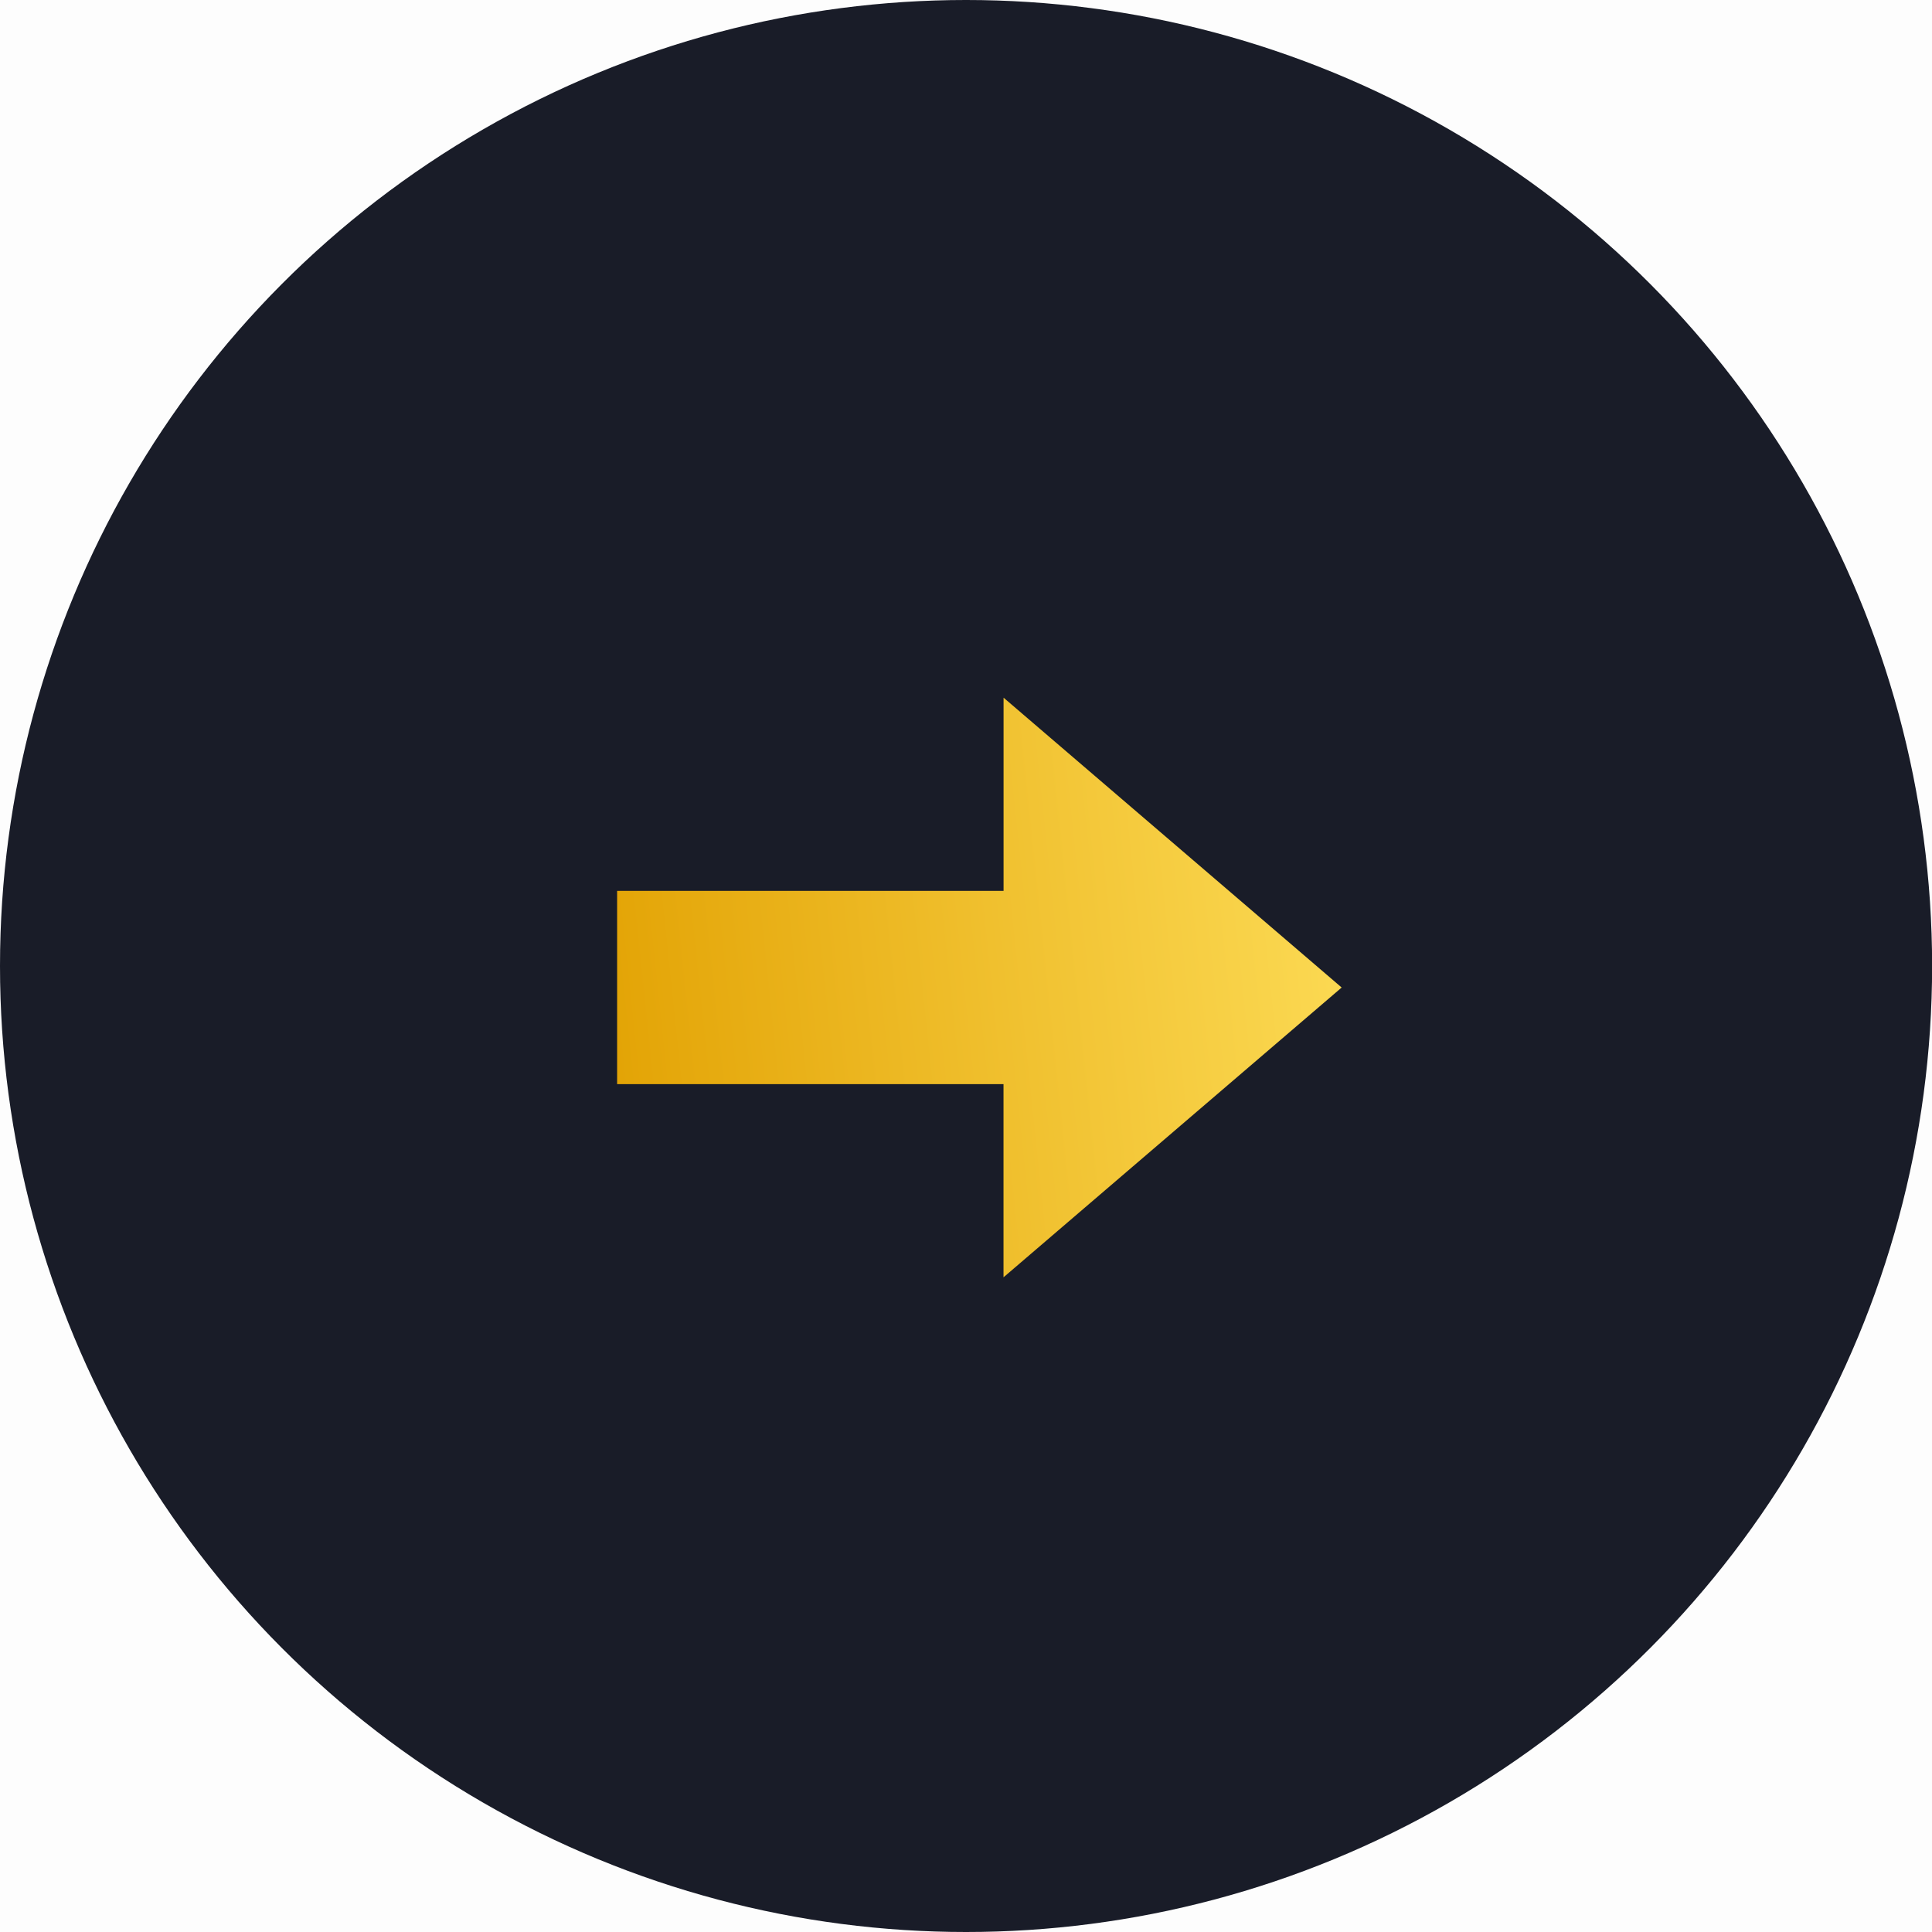 <svg width="36" height="36" viewBox="0 0 36 36" fill="none" xmlns="http://www.w3.org/2000/svg">
    <g clip-path="url(#coye9juo6a)">
        <path fill="#000" fill-opacity=".01" d="M0 0h36v36H0z"/>
        <ellipse cx="18.001" cy="18" rx="18.001" ry="18" fill="#191C28"/>
        <path d="M18.7 13v3.6h-7.201v3.601h7.2v3.6l6.301-5.4L18.7 13z" fill="url(#ms6zn2wa9b)"/>
    </g>
    <defs>
        <linearGradient id="ms6zn2wa9b" x1="11.499" y1="19.859" x2="24.853" y2="18.459" gradientUnits="userSpaceOnUse">
            <stop stop-color="#E3A406"/>
            <stop offset="1" stop-color="#FBD851"/>
        </linearGradient>
        <clipPath id="coye9juo6a">
            <path fill="#fff" d="M0 0h36v36H0z"/>
        </clipPath>
    </defs>
</svg>

